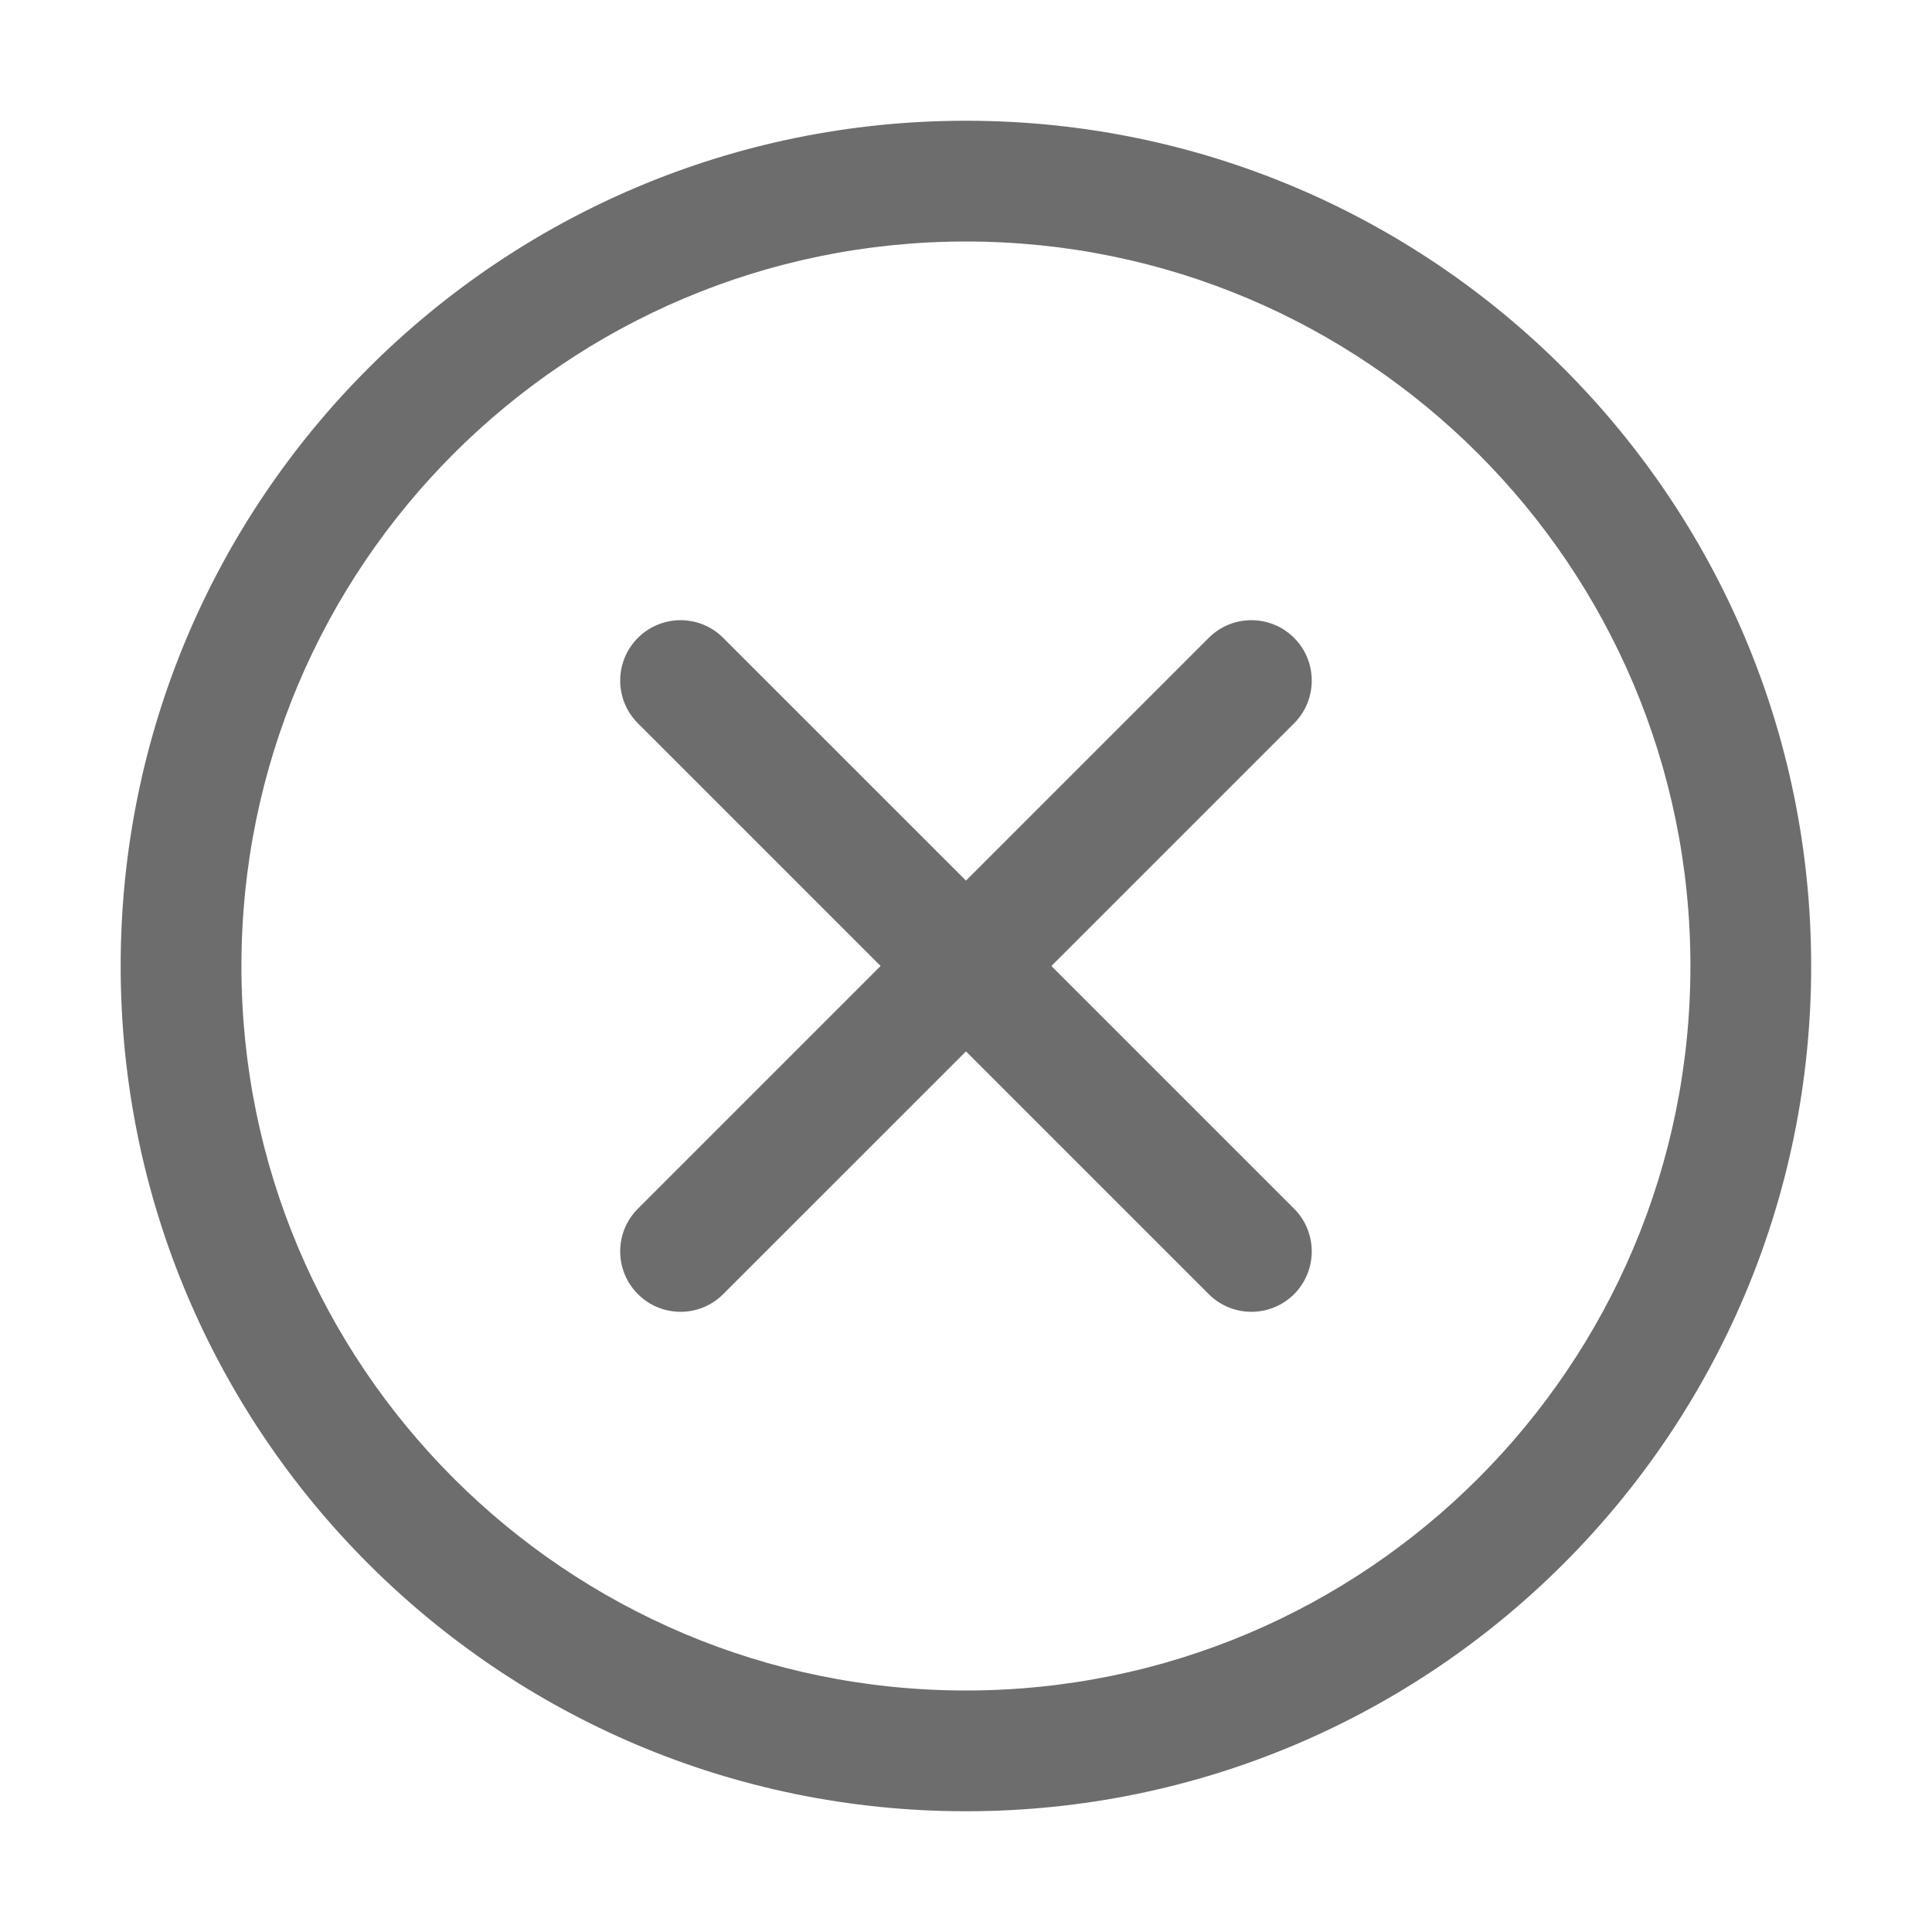 <svg width="24" height="24" viewBox="0 0 24 24" fill="none" xmlns="http://www.w3.org/2000/svg">
<path fill-rule="evenodd" clip-rule="evenodd" d="M16.076 7.924C16.368 8.217 16.368 8.692 16.076 8.985L8.984 16.076C8.692 16.369 8.217 16.369 7.924 16.076C7.631 15.783 7.631 15.308 7.924 15.015L15.015 7.924C15.308 7.631 15.783 7.631 16.076 7.924Z" fill="#6D6D6D"/>
<path fill-rule="evenodd" clip-rule="evenodd" d="M7.924 7.924C8.217 7.631 8.692 7.631 8.984 7.924L16.076 15.015C16.368 15.308 16.368 15.783 16.076 16.076C15.783 16.369 15.308 16.369 15.015 16.076L7.924 8.985C7.631 8.692 7.631 8.217 7.924 7.924Z" fill="#6D6D6D"/>
<path fill-rule="evenodd" clip-rule="evenodd" d="M11.999 3C7.029 3 2.999 7.03 2.999 12C2.999 16.971 7.029 21 11.999 21C16.97 21 20.999 16.971 20.999 12C20.999 7.03 16.97 3 11.999 3ZM1.499 12C1.499 6.201 6.2 1.5 11.999 1.5C17.798 1.5 22.499 6.201 22.499 12C22.499 17.799 17.798 22.5 11.999 22.5C6.2 22.5 1.499 17.799 1.499 12Z" fill="#6D6D6D"/>
</svg>
